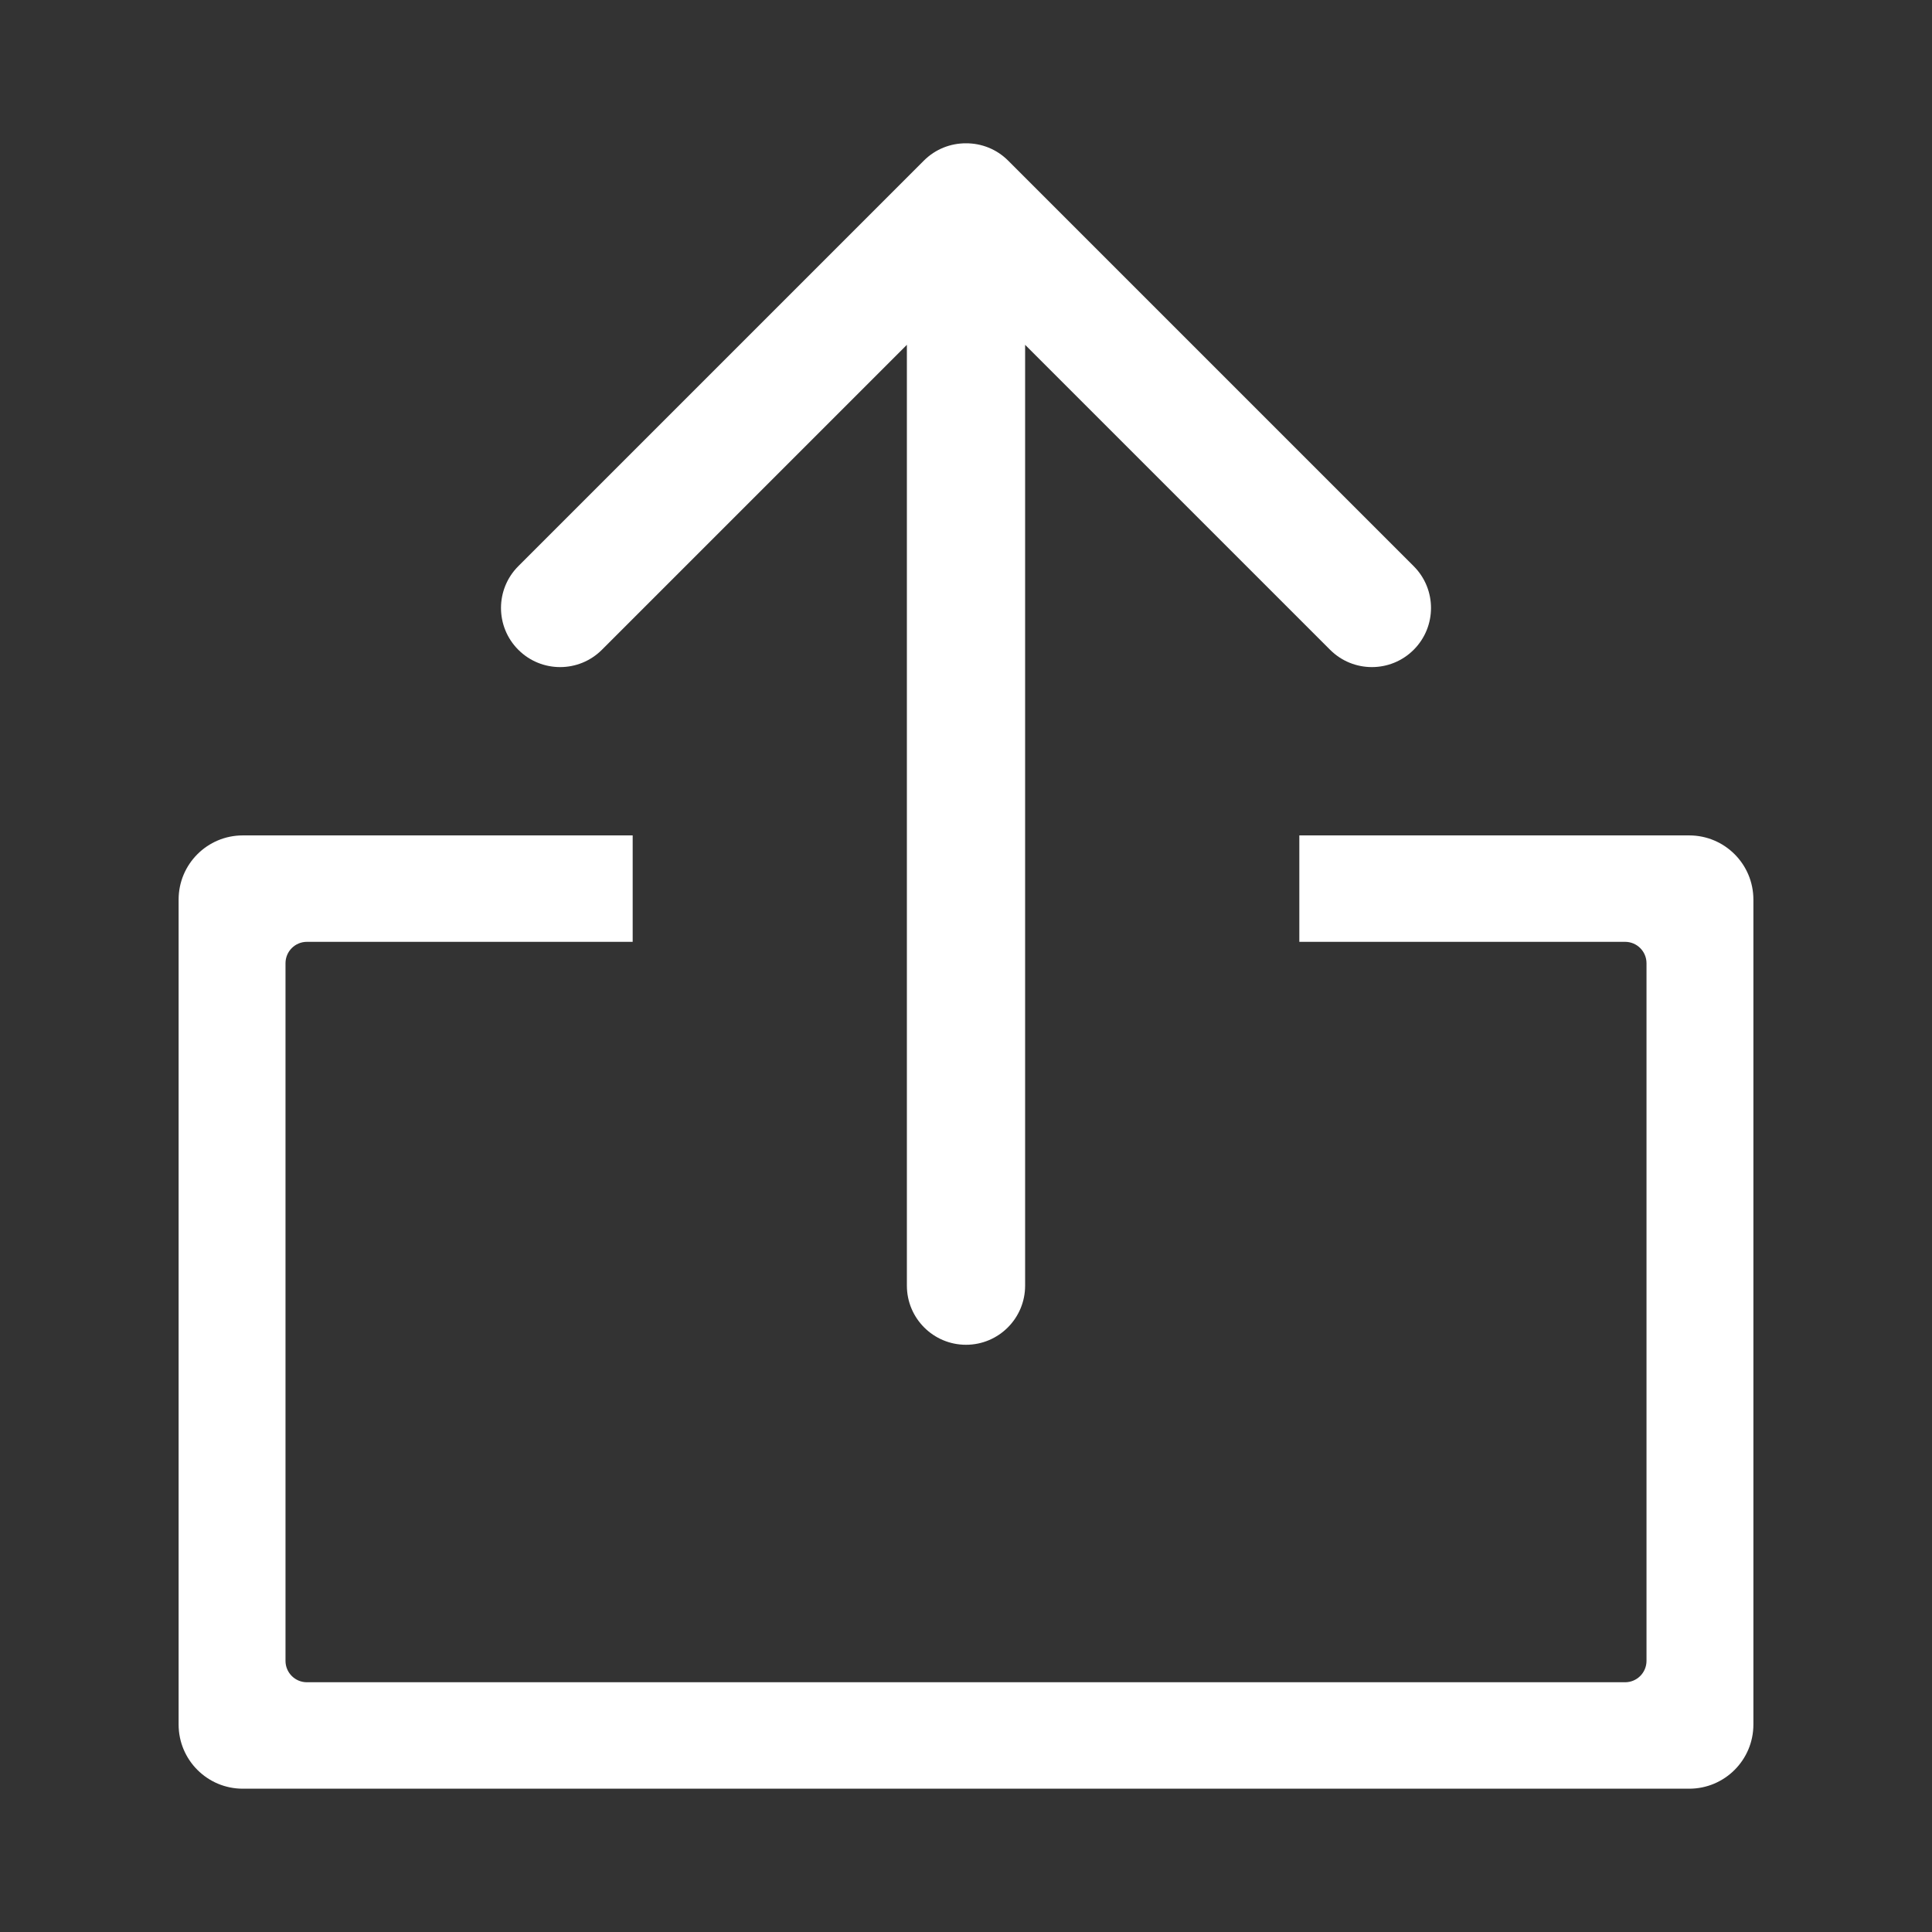 <?xml version="1.0" encoding="utf-8"?>
<!-- Generator: Adobe Illustrator 16.0.0, SVG Export Plug-In . SVG Version: 6.00 Build 0)  -->
<!DOCTYPE svg PUBLIC "-//W3C//DTD SVG 1.1//EN" "http://www.w3.org/Graphics/SVG/1.1/DTD/svg11.dtd">
<svg version="1.1" id="Layer_1" xmlns="http://www.w3.org/2000/svg" xmlns:xlink="http://www.w3.org/1999/xlink" x="0px" y="0px"
	 width="512px" height="512px" viewBox="0 0 512 512" enable-background="new 0 0 512 512" xml:space="preserve">
<rect x="0" y="0" width="512" height="512" fill="#333333" stroke="none"/>
<g>
	<path fill="#FFFFFF" d="M447.658,221.392H344.334v28.204h86.336c3.131,0,5.67,2.538,5.67,5.669v60.424v2.029v122.428
		c0,3.131-2.539,5.669-5.67,5.669H81.33c-3.131,0-5.669-2.538-5.669-5.669V317.718v-2.029v-60.424c0-3.131,2.538-5.669,5.669-5.669
		h86.337v-28.204H64.342c-9.393,0-17.008,7.614-17.008,17.007v77.29v2.029v139.297c0,9.394,7.615,17.008,17.008,17.008h383.317
		c9.395,0,17.008-7.614,17.008-17.008V317.718v-2.029v-77.29C464.666,229.006,457.053,221.392,447.658,221.392z"/>
	<path fill="#FFFFFF" d="M159.514,172.197l80.82-80.819v97.338v48.333v103.665c0,8.652,7.015,15.667,15.667,15.667
		c8.652,0,15.666-7.015,15.666-15.667V237.048v-48.333V91.379l80.82,80.819c6.117,6.117,16.037,6.117,22.156-0.001
		s6.117-16.038,0-22.155l-107.48-107.48c-3.082-3.081-7.125-4.606-11.163-4.585c-4.037-0.021-8.081,1.504-11.162,4.584
		l-107.48,107.48c-6.117,6.118-6.117,16.038,0.001,22.156C143.477,178.316,153.397,178.315,159.514,172.197z"/>
</g>
</svg>
